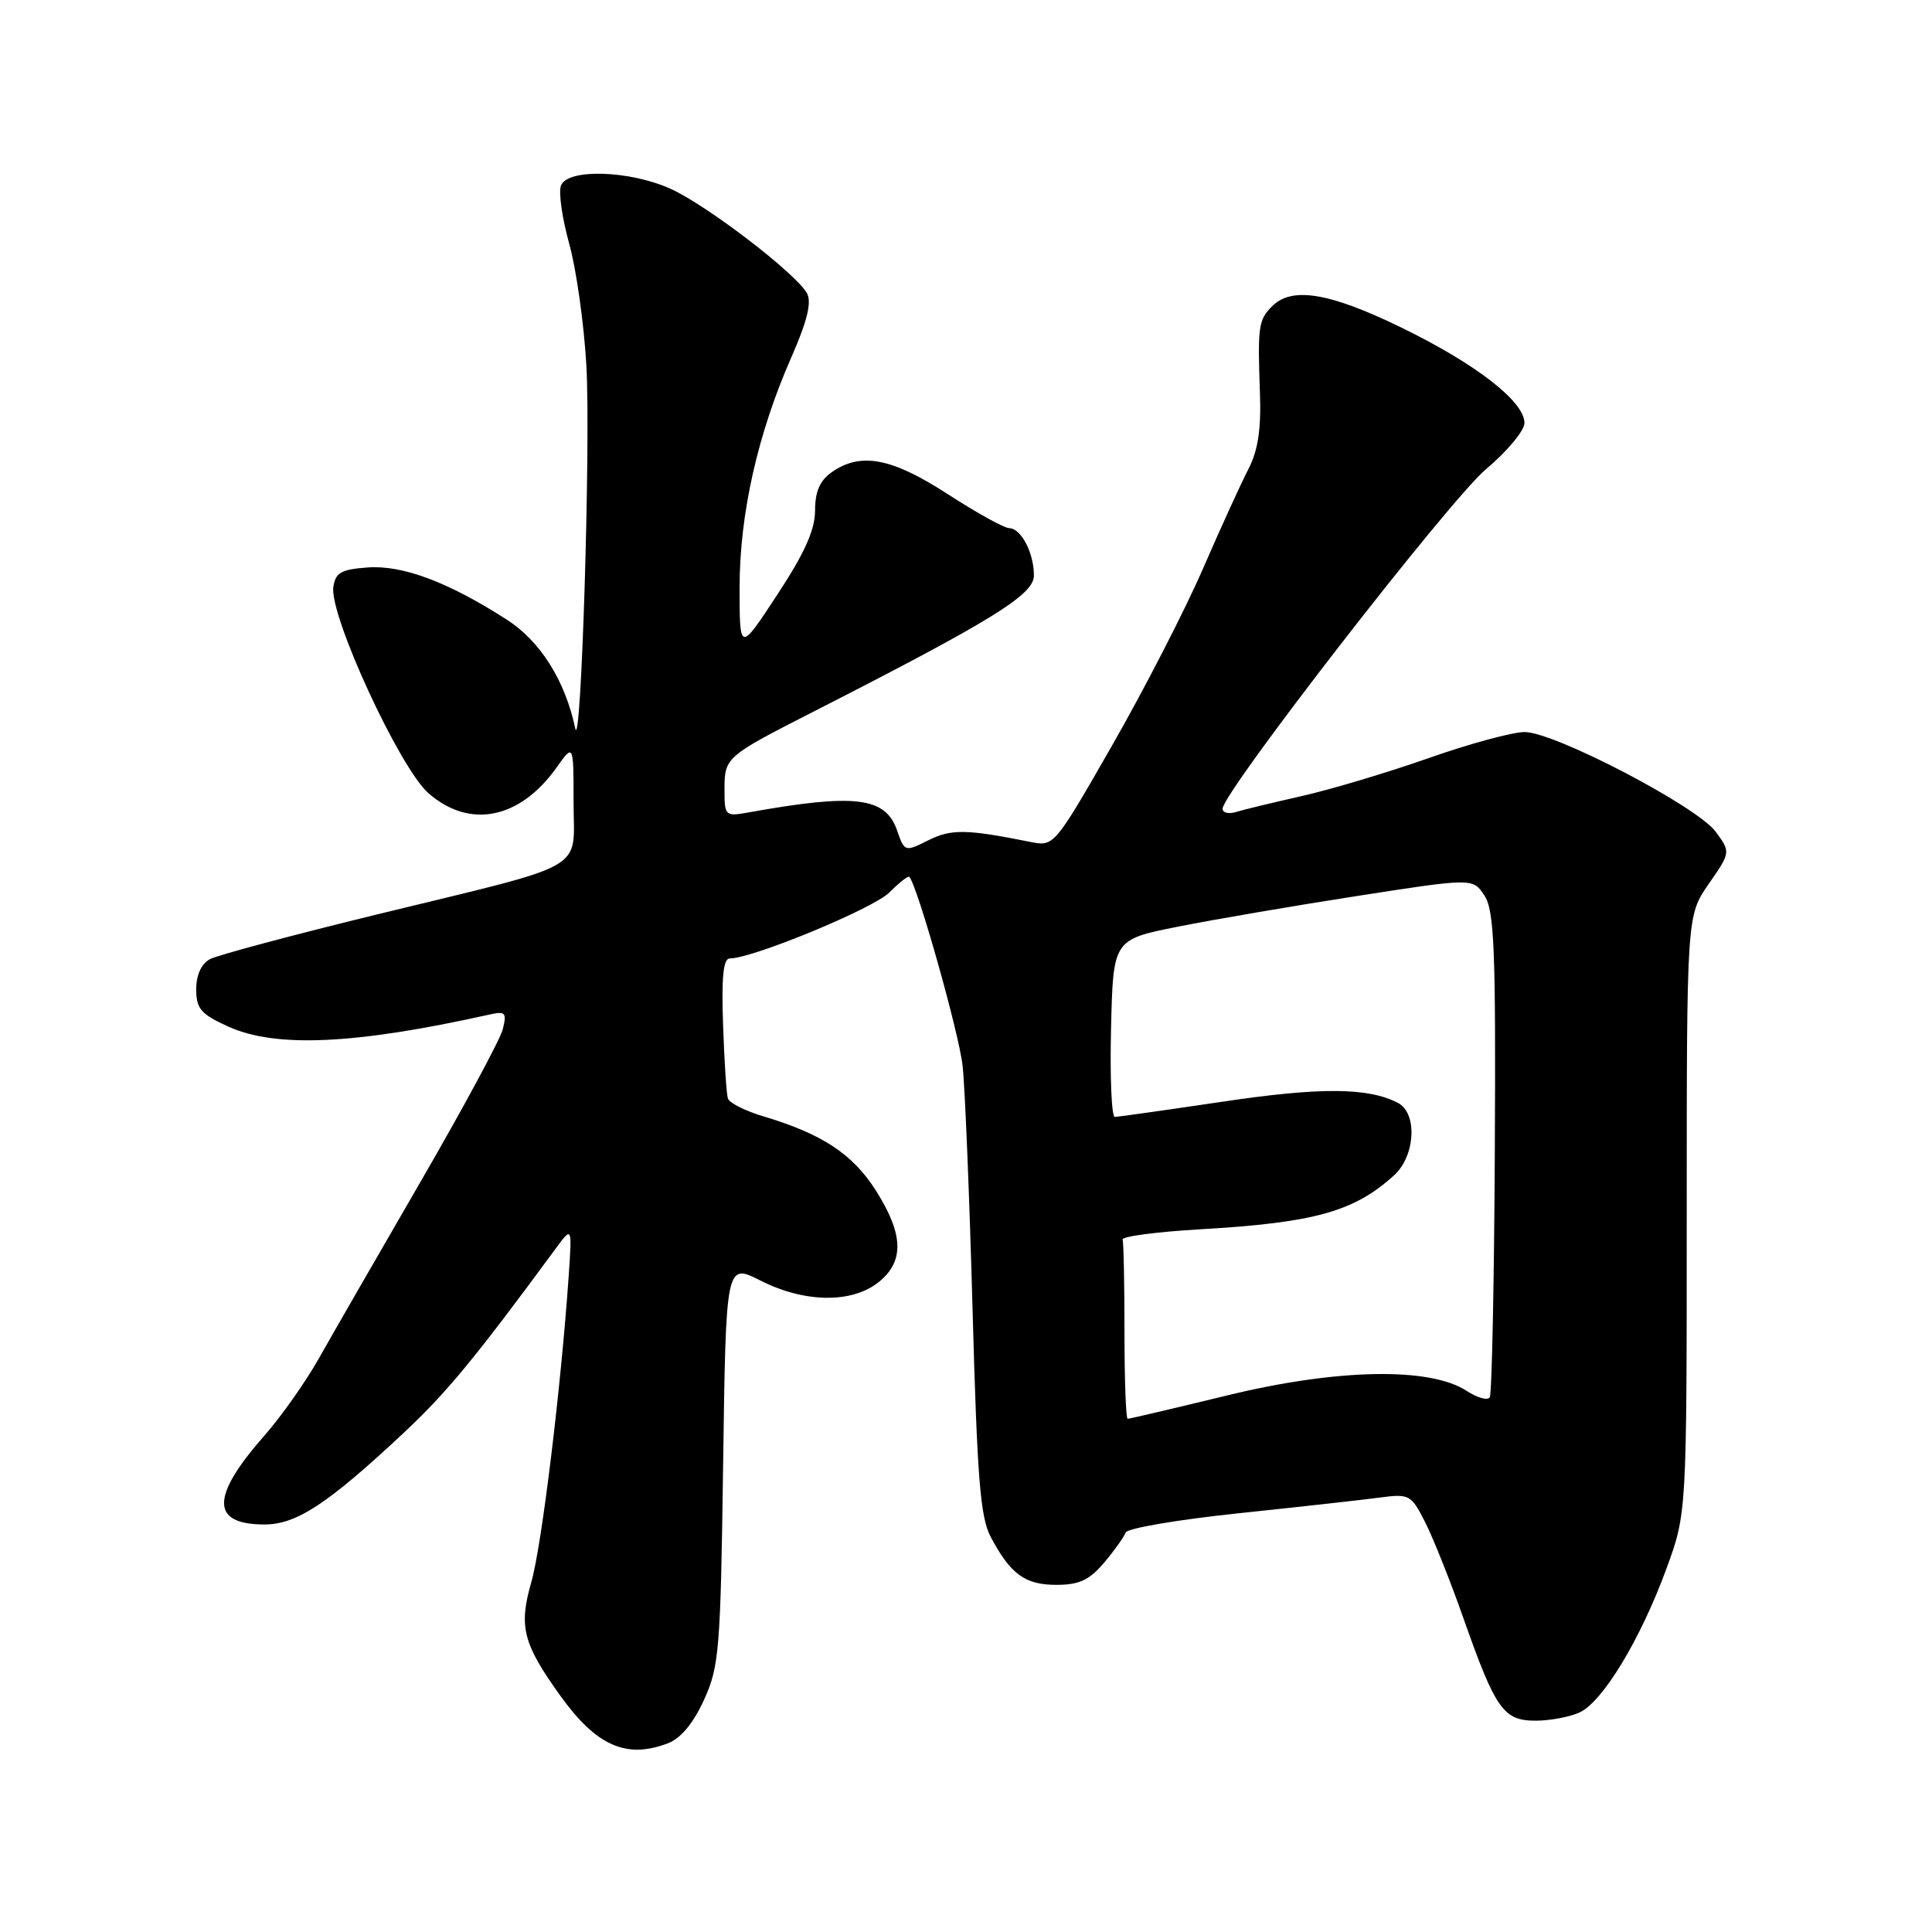 <?xml version="1.0" encoding="UTF-8" standalone="no"?>
<!DOCTYPE svg PUBLIC "-//W3C//DTD SVG 1.1//EN" "http://www.w3.org/Graphics/SVG/1.1/DTD/svg11.dtd" >
<svg xmlns="http://www.w3.org/2000/svg" xmlns:xlink="http://www.w3.org/1999/xlink" version="1.1" viewBox="0 0 256 256">
 <g >
 <path fill="currentColor"
d=" M 88.49 231.00 C 90.19 230.36 91.87 228.35 93.28 225.25 C 95.30 220.83 95.48 218.65 95.82 193.93 C 96.19 167.37 96.19 167.37 100.76 169.68 C 106.58 172.63 112.81 172.73 116.37 169.93 C 119.85 167.18 119.76 163.59 116.05 157.74 C 112.99 152.92 108.94 150.25 101.15 147.92 C 98.75 147.21 96.64 146.14 96.45 145.56 C 96.26 144.98 95.97 140.56 95.81 135.75 C 95.59 129.45 95.84 127.00 96.70 127.00 C 99.72 127.00 115.69 120.40 117.83 118.27 C 119.14 116.95 120.34 116.02 120.49 116.19 C 121.57 117.37 127.09 136.95 127.55 141.23 C 127.87 144.13 128.46 158.65 128.87 173.50 C 129.48 195.83 129.89 201.05 131.28 203.66 C 133.91 208.61 135.82 210.00 139.98 210.00 C 143.01 210.00 144.35 209.37 146.32 207.04 C 147.69 205.41 148.96 203.62 149.15 203.07 C 149.34 202.51 156.03 201.37 164.00 200.53 C 171.97 199.69 180.39 198.76 182.70 198.45 C 186.76 197.91 186.97 198.02 188.84 201.70 C 189.90 203.79 192.20 209.55 193.94 214.50 C 198.17 226.51 199.22 228.00 203.48 228.00 C 205.36 228.00 207.98 227.51 209.30 226.91 C 212.37 225.51 217.41 217.16 220.82 207.83 C 223.50 200.50 223.50 200.50 223.50 160.92 C 223.50 121.33 223.50 121.33 226.41 117.13 C 229.33 112.92 229.33 112.92 227.34 110.21 C 224.88 106.86 205.98 97.00 202.02 97.00 C 200.42 97.00 194.70 98.55 189.31 100.45 C 183.91 102.35 176.35 104.61 172.50 105.48 C 168.65 106.35 164.71 107.30 163.75 107.60 C 162.79 107.89 162.00 107.70 162.00 107.16 C 162.00 105.01 192.09 66.22 196.88 62.19 C 199.69 59.83 202.00 57.06 202.00 56.05 C 202.00 53.20 195.56 48.21 185.66 43.39 C 176.17 38.77 171.19 37.95 168.57 40.57 C 166.75 42.39 166.63 43.23 166.95 52.12 C 167.12 56.85 166.69 59.69 165.44 62.12 C 164.47 63.98 161.74 69.96 159.38 75.40 C 157.01 80.85 151.61 91.35 147.38 98.74 C 139.73 112.10 139.66 112.18 136.59 111.57 C 128.06 109.86 126.06 109.82 123.02 111.34 C 119.89 112.90 119.86 112.89 118.85 109.99 C 117.32 105.61 113.25 105.12 99.25 107.64 C 96.08 108.21 96.00 108.13 96.00 104.65 C 96.00 100.34 96.09 100.26 108.00 94.19 C 131.42 82.24 137.00 78.80 137.00 76.27 C 137.00 73.25 135.31 70.01 133.71 69.98 C 133.05 69.97 129.39 67.94 125.59 65.48 C 118.15 60.66 114.05 59.88 110.22 62.56 C 108.64 63.67 108.00 65.13 108.00 67.64 C 108.00 70.20 106.62 73.28 103.00 78.79 C 98.00 86.41 98.00 86.41 98.00 77.86 C 98.00 68.12 100.40 57.45 104.88 47.29 C 106.95 42.58 107.57 40.06 106.94 38.88 C 105.55 36.30 93.74 27.23 88.86 25.02 C 83.42 22.56 75.20 22.31 74.33 24.59 C 73.99 25.46 74.49 28.94 75.43 32.32 C 76.37 35.70 77.39 42.98 77.70 48.48 C 78.28 58.68 77.00 100.15 76.22 96.50 C 74.87 90.15 71.59 84.95 67.13 82.09 C 59.39 77.12 53.36 74.86 48.73 75.19 C 45.19 75.45 44.45 75.87 44.17 77.79 C 43.64 81.56 52.95 101.75 56.76 105.09 C 62.21 109.88 68.88 108.55 73.75 101.70 C 76.00 98.53 76.00 98.53 76.00 106.29 C 76.00 115.63 78.45 114.22 50.07 121.14 C 38.84 123.88 28.83 126.56 27.82 127.09 C 26.68 127.71 26.00 129.19 26.00 131.08 C 26.00 133.66 26.62 134.38 30.25 136.03 C 36.55 138.88 47.06 138.40 64.87 134.43 C 66.98 133.96 67.17 134.18 66.62 136.38 C 66.28 137.74 61.35 146.88 55.67 156.68 C 50.00 166.48 43.93 177.01 42.20 180.09 C 40.46 183.16 37.24 187.72 35.04 190.22 C 27.90 198.33 27.91 202.00 35.05 202.00 C 39.28 202.00 43.42 199.28 53.41 189.94 C 59.19 184.53 62.88 180.06 73.65 165.42 C 75.80 162.50 75.80 162.50 75.36 169.00 C 74.34 183.83 71.78 204.84 70.41 209.61 C 68.71 215.53 69.28 217.78 74.25 224.70 C 79.02 231.34 82.99 233.10 88.49 231.00 Z  M 149.00 176.50 C 149.00 170.18 148.89 164.66 148.75 164.25 C 148.61 163.84 153.22 163.23 159.00 162.89 C 174.18 162.02 179.46 160.54 184.75 155.71 C 187.54 153.15 187.84 147.51 185.25 146.15 C 181.32 144.09 174.98 144.04 162.00 145.98 C 154.57 147.08 148.15 147.99 147.72 148.00 C 147.29 148.00 147.06 142.71 147.22 136.25 C 147.50 124.50 147.50 124.50 156.07 122.79 C 160.79 121.85 171.52 120.01 179.91 118.71 C 195.17 116.34 195.17 116.34 196.70 118.67 C 198.00 120.65 198.21 125.77 198.07 152.66 C 197.98 170.08 197.68 184.70 197.40 185.15 C 197.12 185.61 195.75 185.22 194.34 184.30 C 189.48 181.12 177.20 181.35 162.65 184.89 C 155.61 186.60 149.66 188.00 149.42 188.00 C 149.19 188.00 149.00 182.82 149.00 176.50 Z "/>
</g>
</svg>